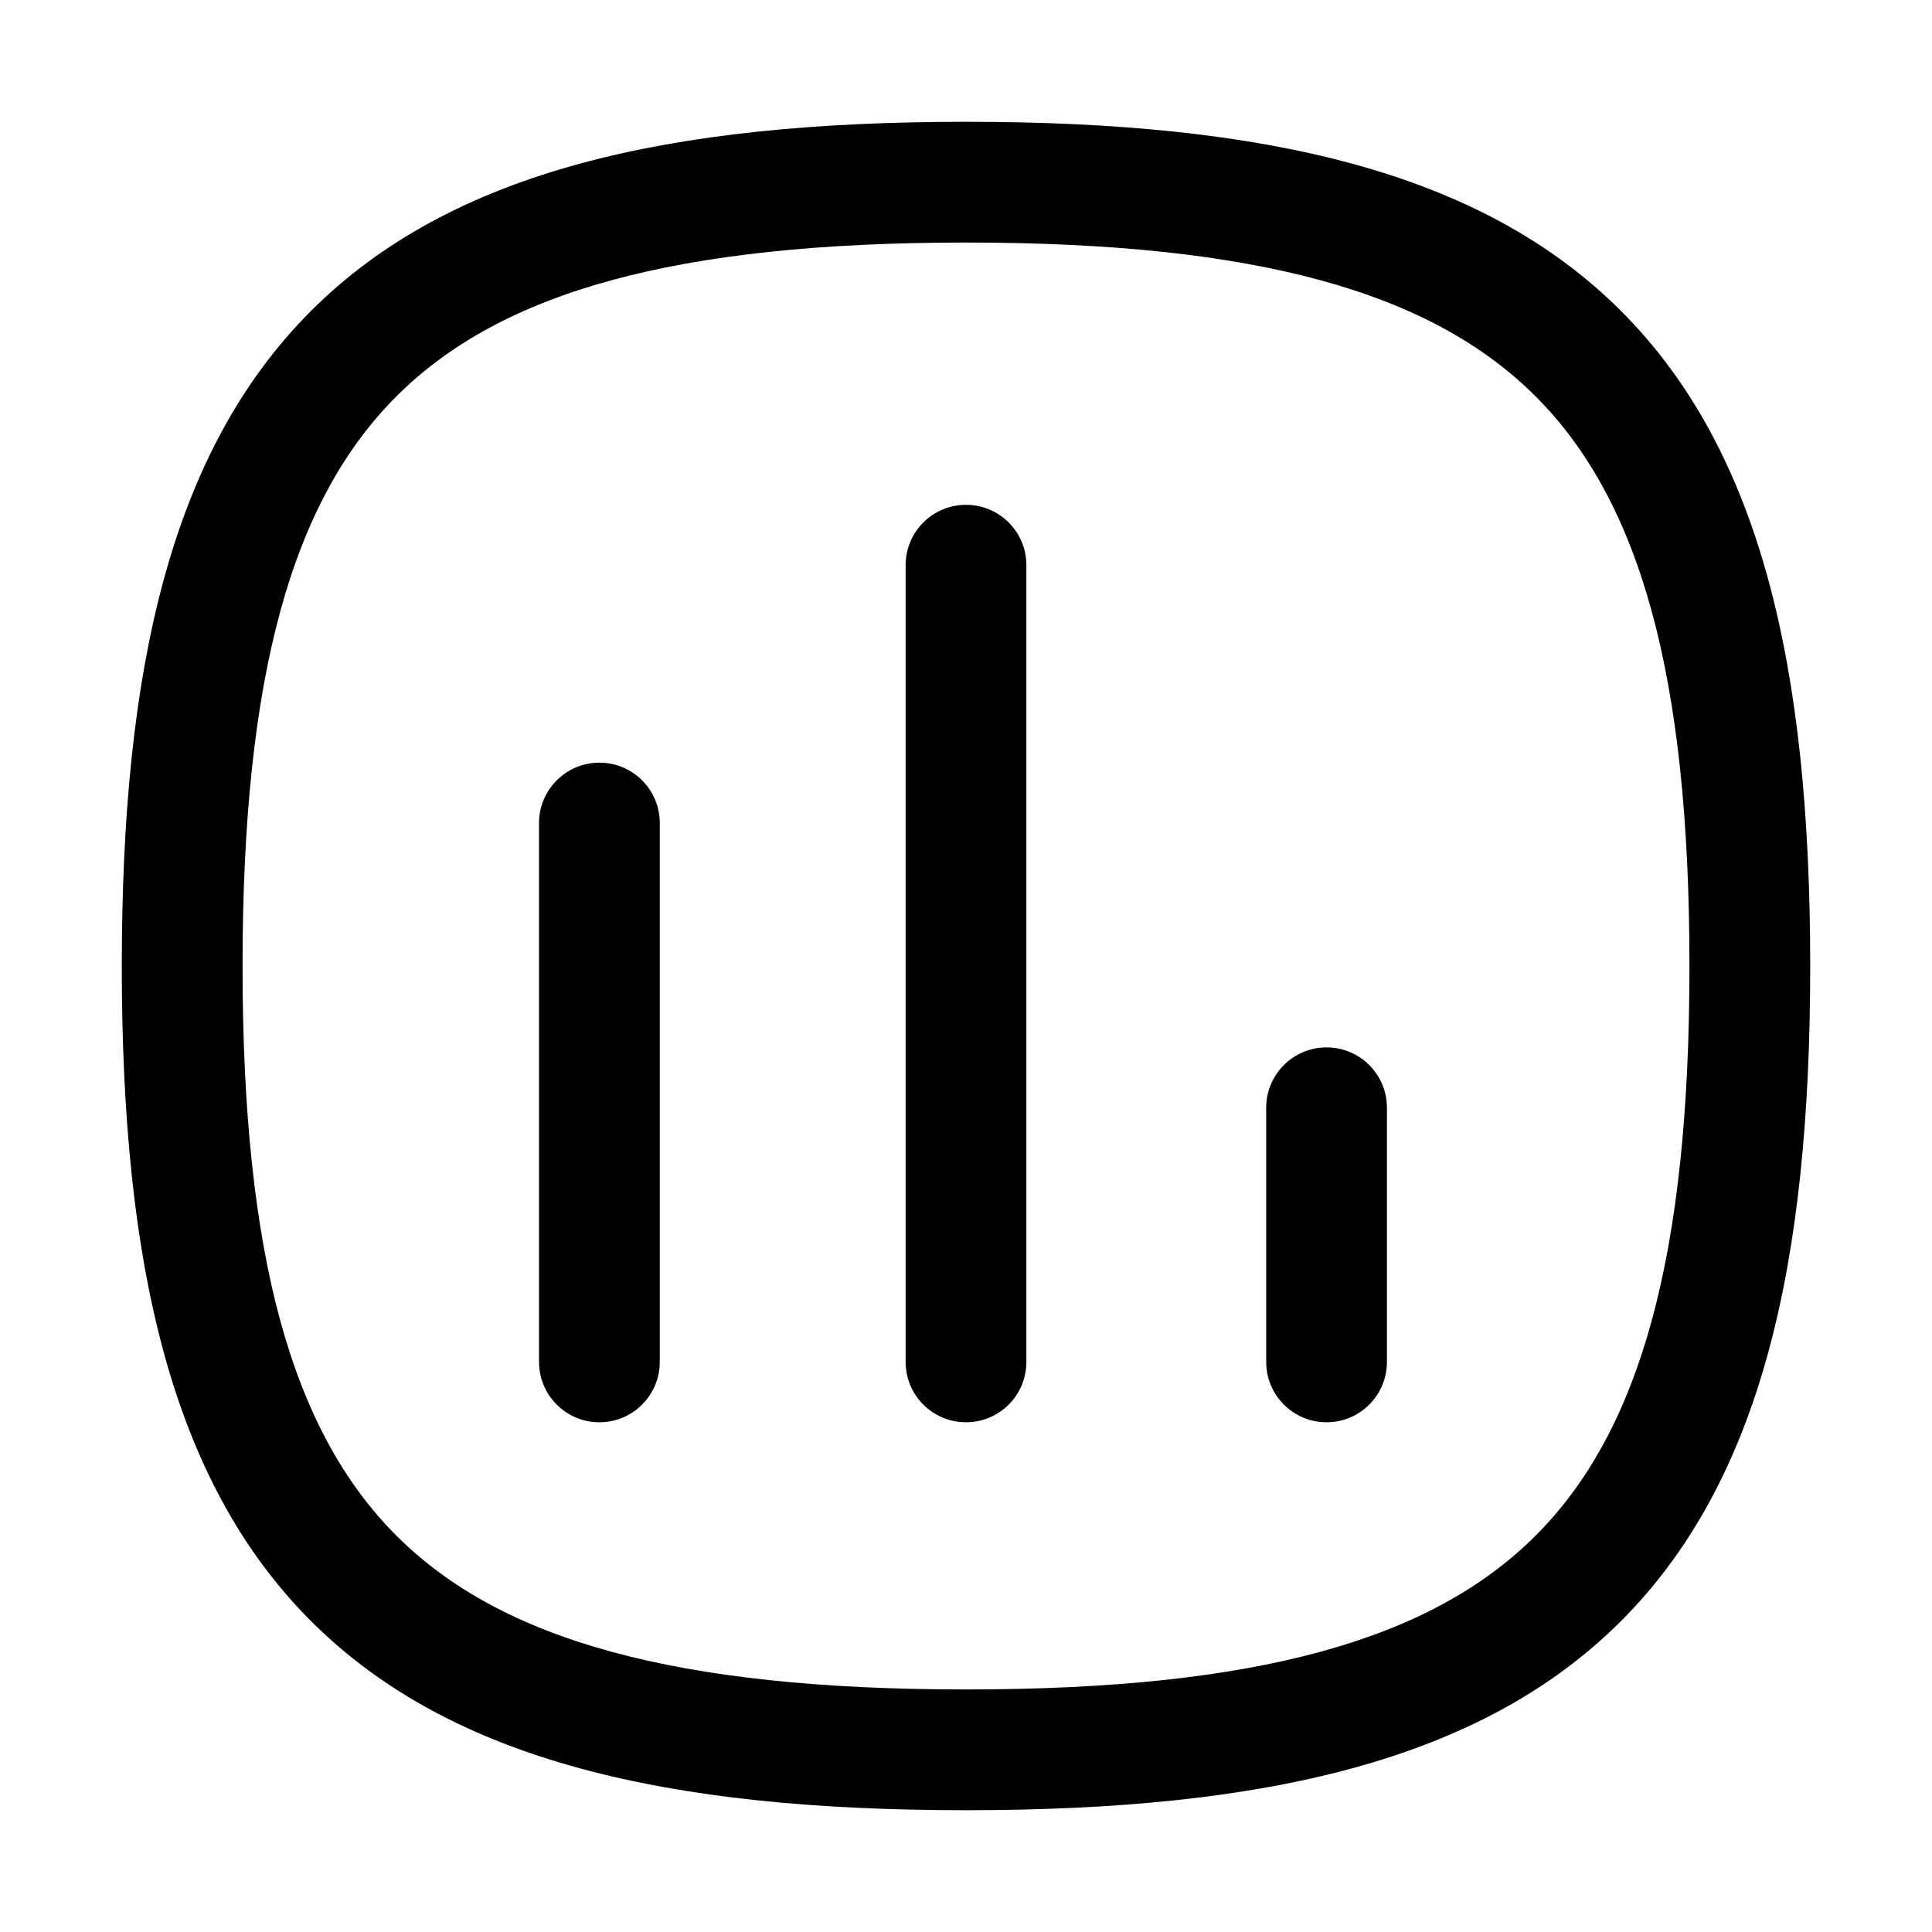<svg width="24" height="24" viewBox="0 0 24 24" fill="none" xmlns="http://www.w3.org/2000/svg">
<path fill-rule="evenodd" clip-rule="evenodd" d="M7.446 9.474C7.86 9.474 8.196 9.81 8.196 10.224V16.918C8.196 17.332 7.86 17.668 7.446 17.668C7.032 17.668 6.696 17.332 6.696 16.918V10.224C6.696 9.81 7.032 9.474 7.446 9.474Z" fill="black"/>
<path fill-rule="evenodd" clip-rule="evenodd" d="M12 6.271C12.414 6.271 12.75 6.606 12.75 7.021V16.918C12.75 17.333 12.414 17.668 12 17.668C11.586 17.668 11.25 17.333 11.25 16.918V7.021C11.25 6.606 11.586 6.271 12 6.271Z" fill="black"/>
<path fill-rule="evenodd" clip-rule="evenodd" d="M16.479 13.011C16.893 13.011 17.229 13.347 17.229 13.761V16.918C17.229 17.332 16.893 17.668 16.479 17.668C16.065 17.668 15.729 17.332 15.729 16.918V13.761C15.729 13.347 16.065 13.011 16.479 13.011Z" fill="black"/>
<path fill-rule="evenodd" clip-rule="evenodd" d="M4.924 4.924C3.625 6.223 3.013 8.391 3.013 12C3.013 15.61 3.625 17.777 4.924 19.076C6.223 20.375 8.391 20.987 12 20.987C15.61 20.987 17.777 20.375 19.076 19.076C20.375 17.777 20.987 15.61 20.987 12C20.987 8.391 20.375 6.223 19.076 4.924C17.777 3.625 15.61 3.013 12 3.013C8.391 3.013 6.223 3.625 4.924 4.924ZM3.863 3.863C5.607 2.119 8.307 1.513 12 1.513C15.693 1.513 18.393 2.119 20.137 3.863C21.881 5.607 22.487 8.307 22.487 12C22.487 15.693 21.881 18.393 20.137 20.137C18.393 21.881 15.693 22.487 12 22.487C8.307 22.487 5.607 21.881 3.863 20.137C2.119 18.393 1.513 15.693 1.513 12C1.513 8.307 2.119 5.607 3.863 3.863Z" fill="black"/>
</svg>

